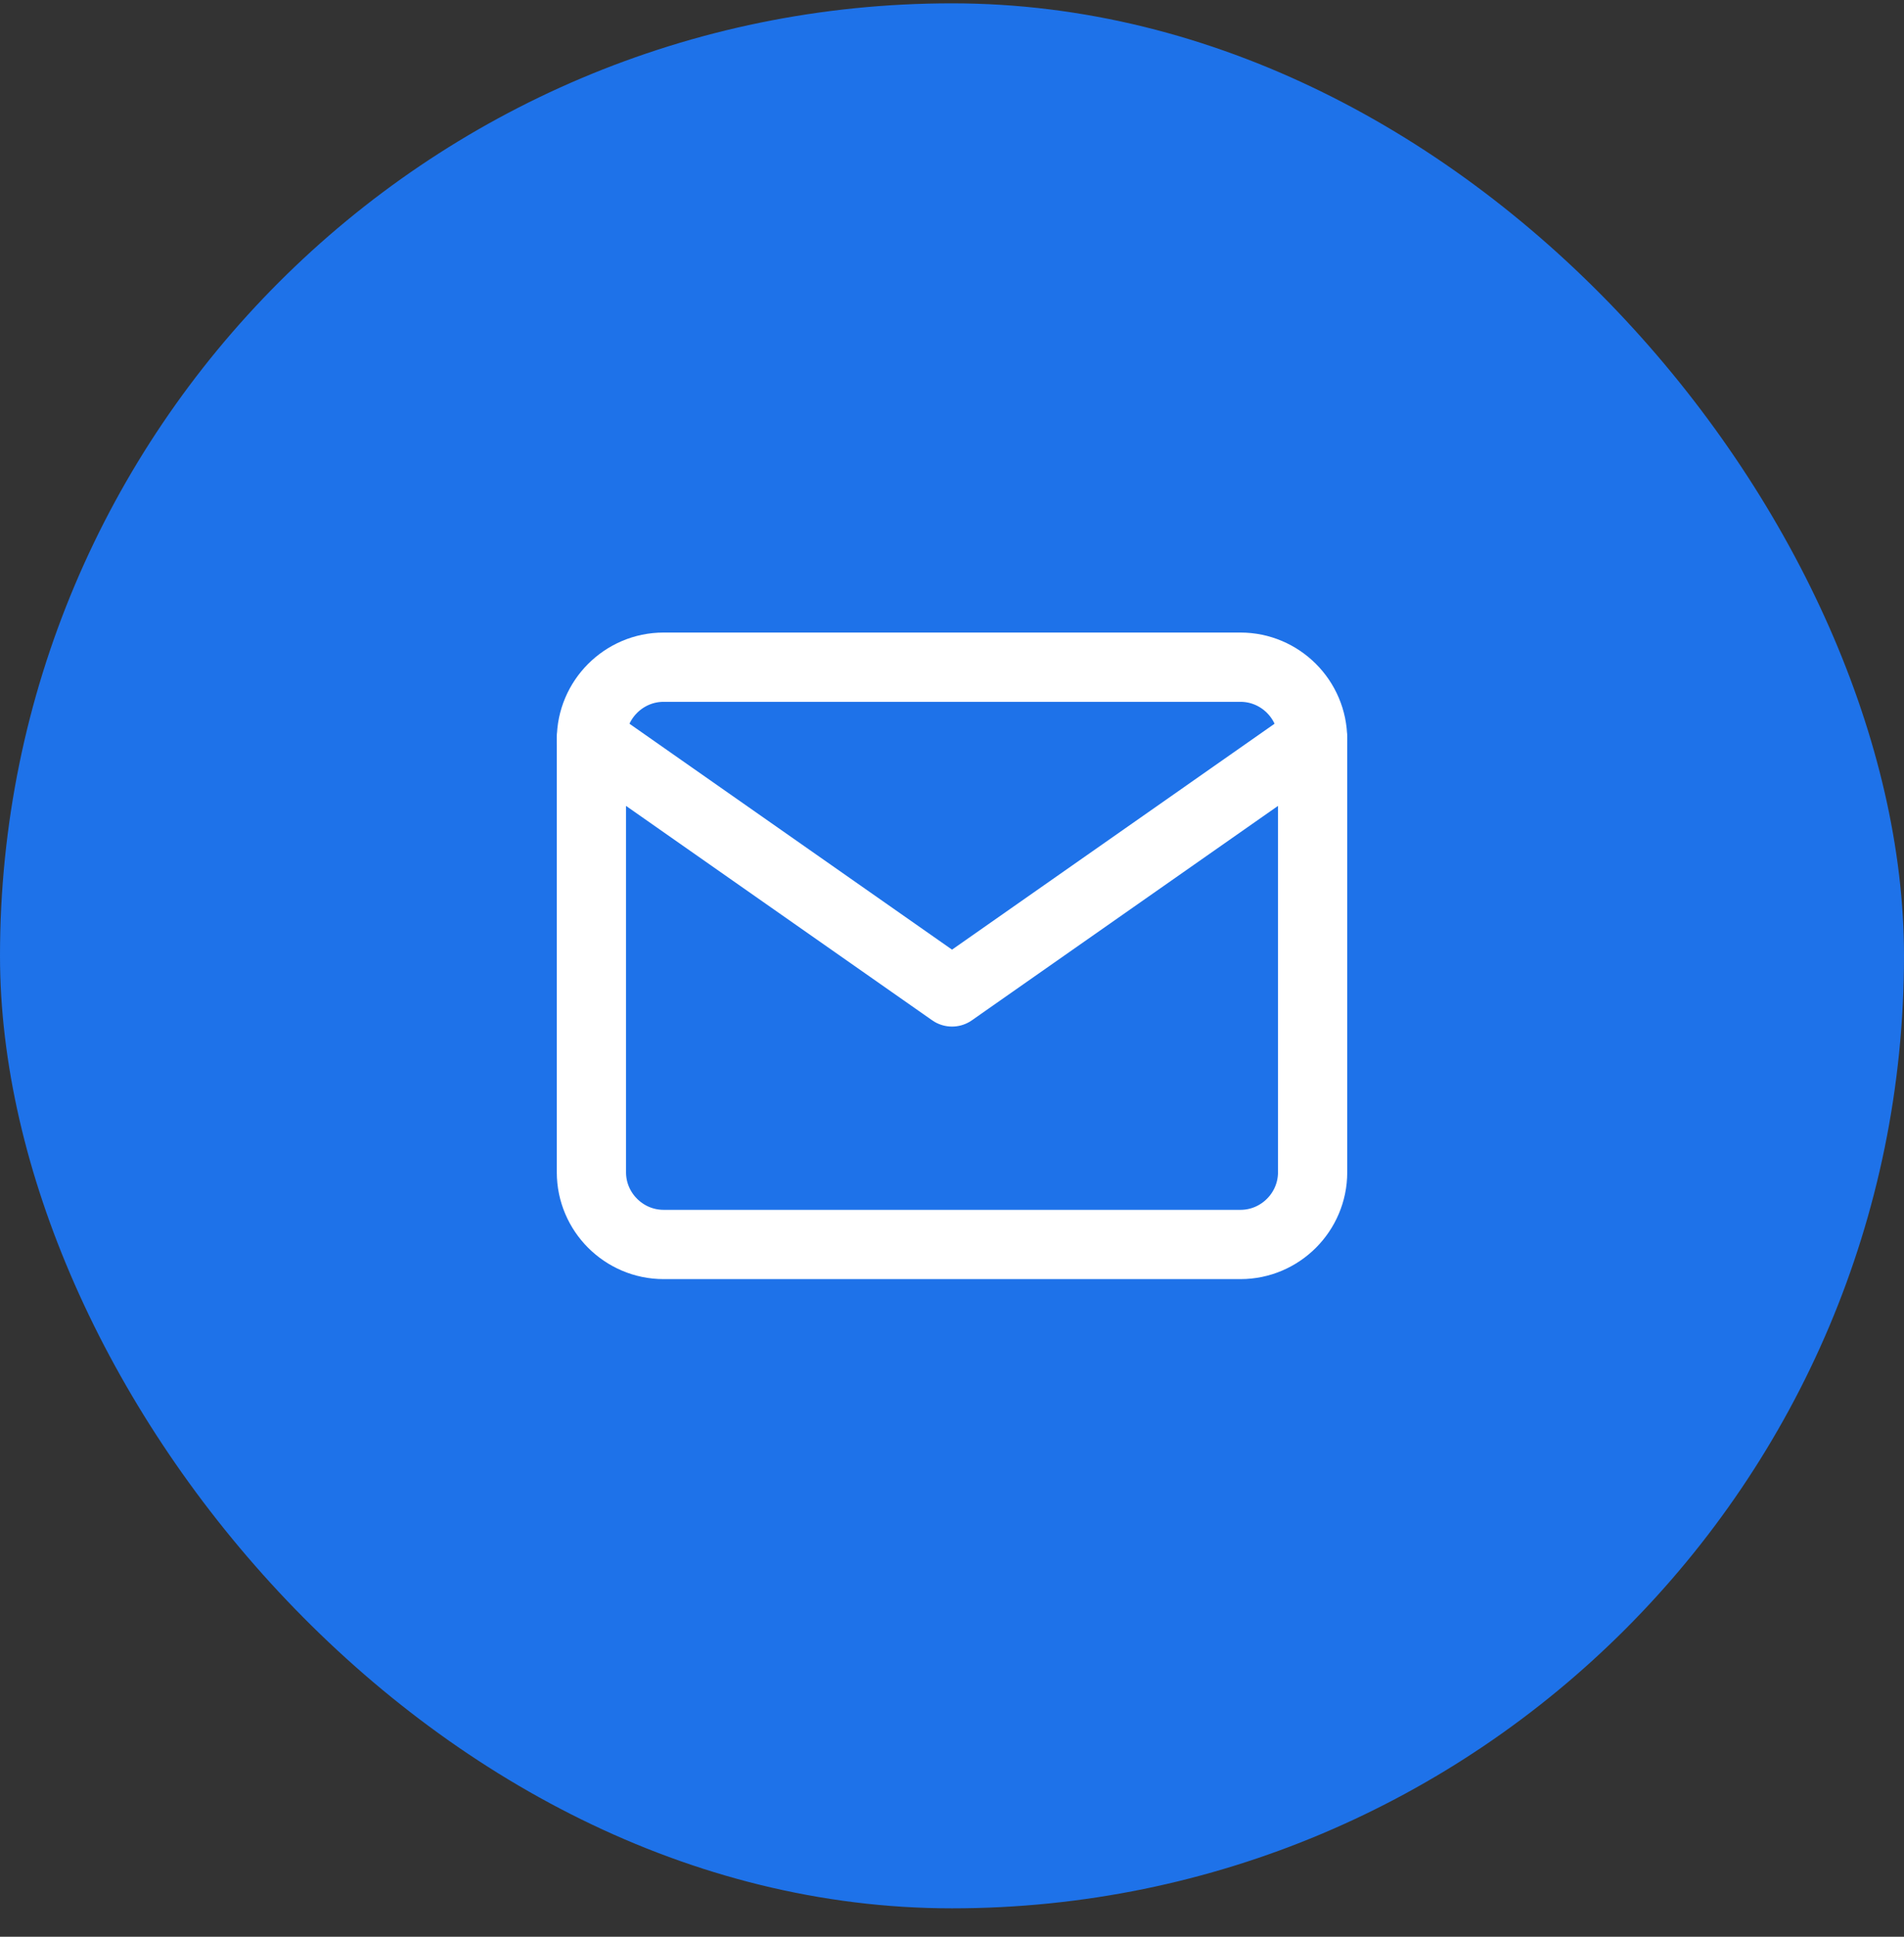 <svg width="60" height="61" viewBox="0 0 60 61" fill="none" xmlns="http://www.w3.org/2000/svg">
<rect x="0" y="0" width="60" height="61" fill="#333333" stroke="none"/>
<rect y="0.105" width="60" height="60" rx="30" fill="#1E72E9"/>
<path d="M20.91 21.014H39.092C40.342 21.014 41.364 22.037 41.364 23.287V36.923C41.364 38.173 40.342 39.196 39.092 39.196H20.91C19.66 39.196 18.637 38.173 18.637 36.923V23.287C18.637 22.037 19.66 21.014 20.91 21.014Z" stroke="white" stroke-width="2.182" stroke-linecap="round" stroke-linejoin="round"/>
<path d="M41.364 23.287L30.001 31.242L18.637 23.287" stroke="white" stroke-width="2.182" stroke-linecap="round" stroke-linejoin="round"/>
</svg>
